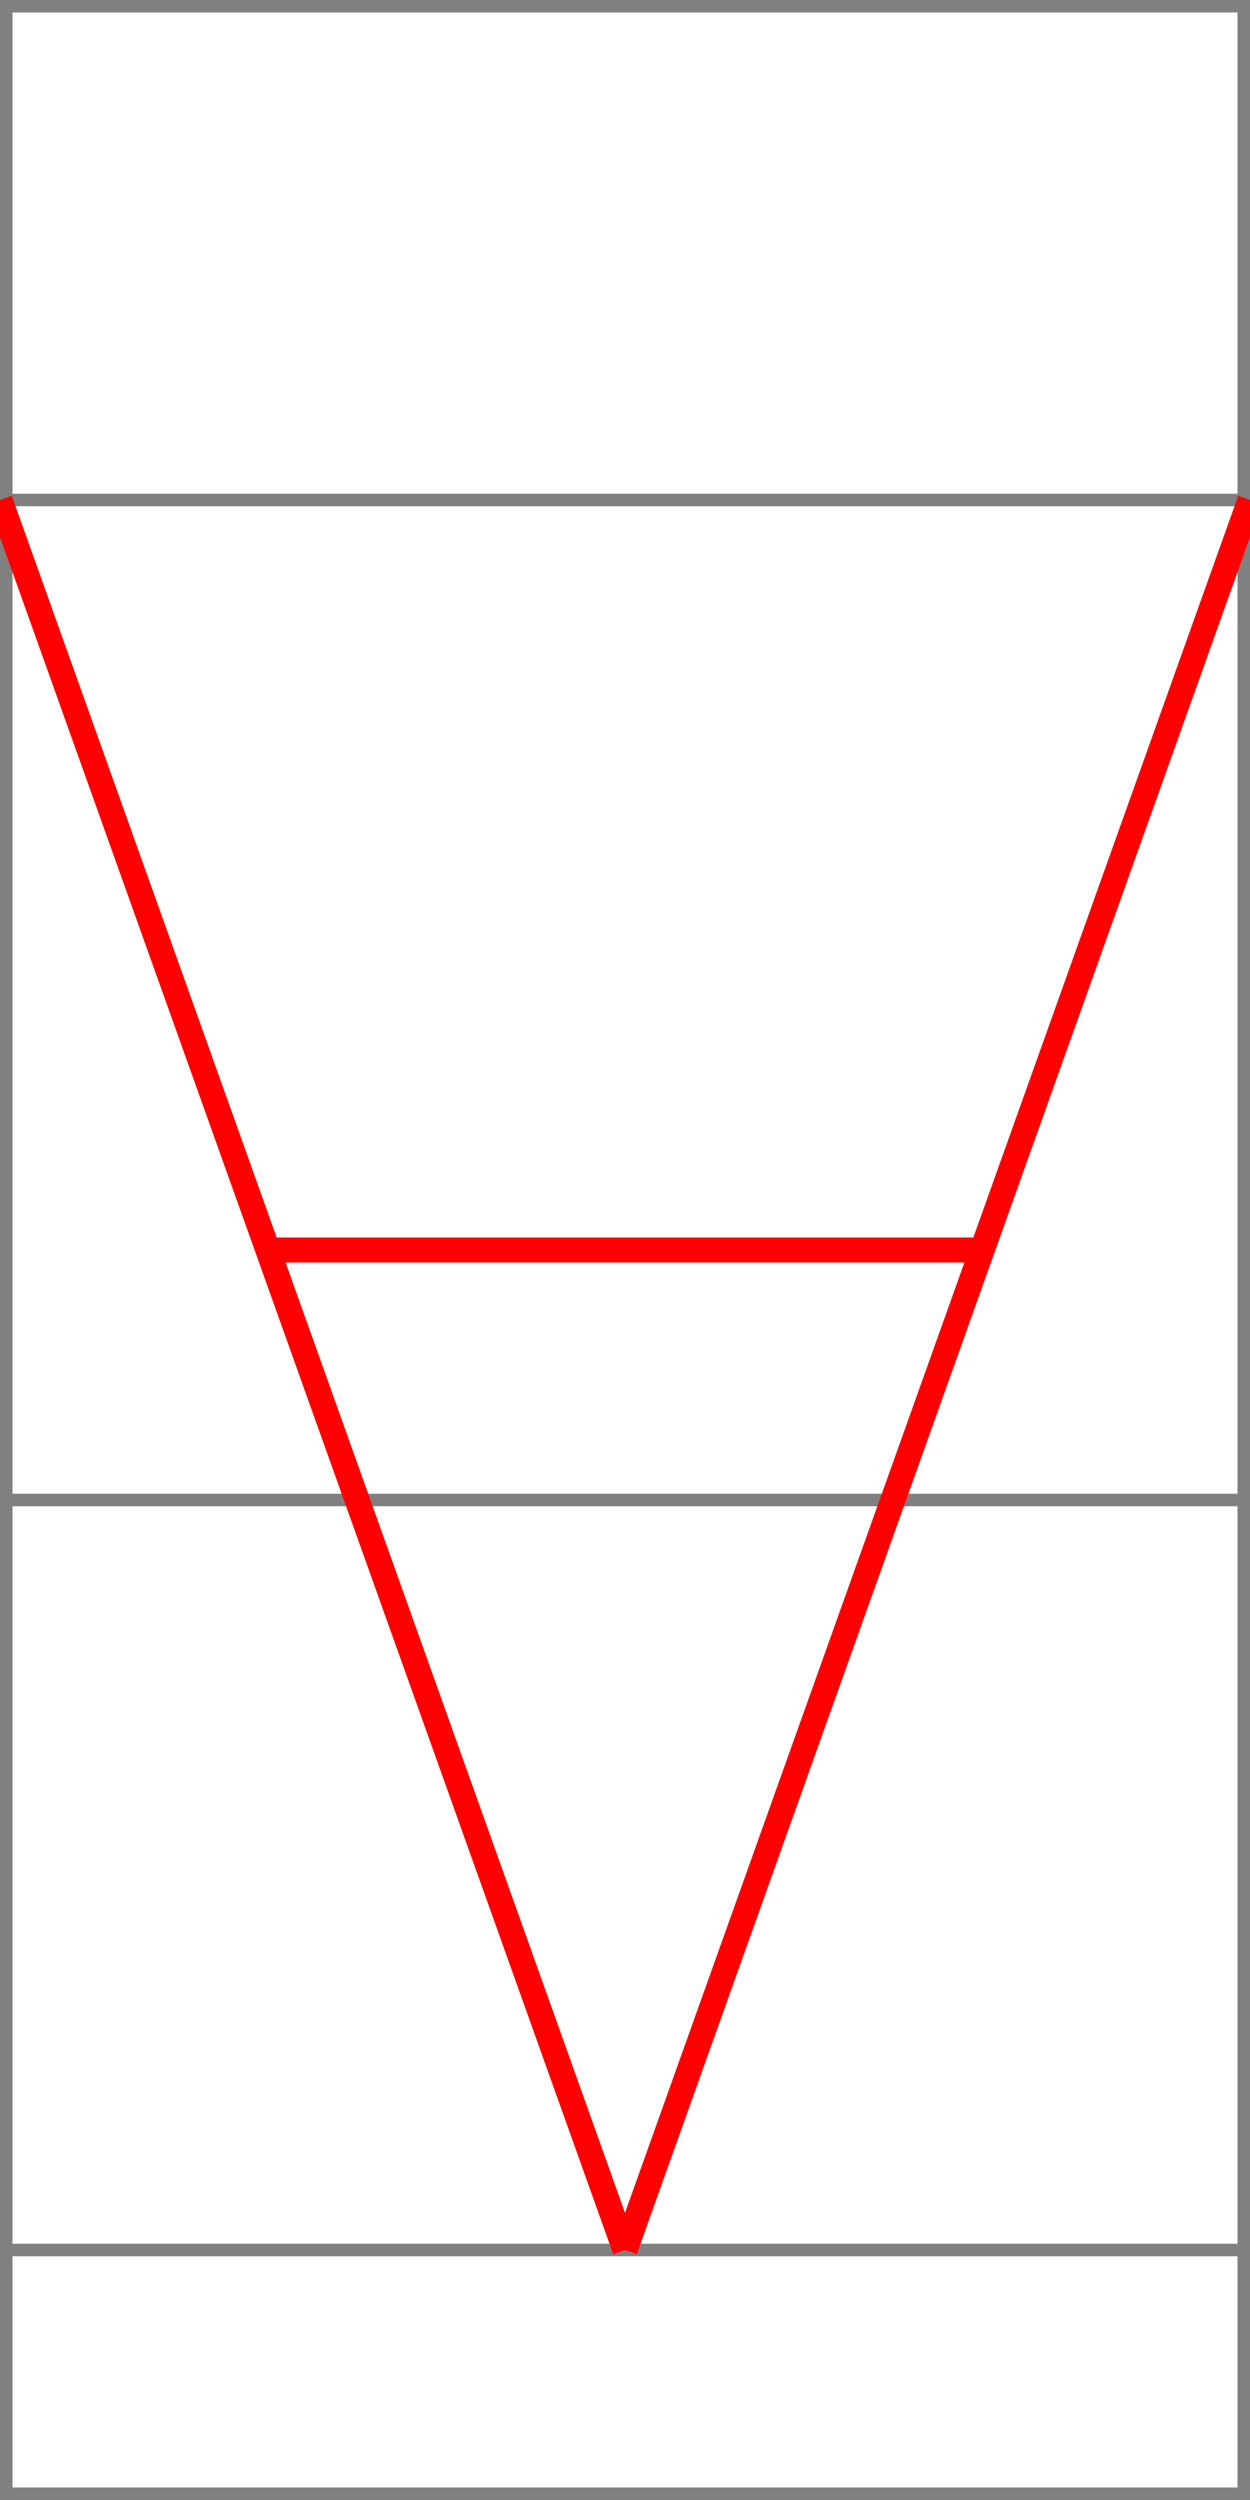 <svg xmlns="http://www.w3.org/2000/svg" width="1000" height="2000" viewBox="0 -400 1000 2000">
<rect x="0" y="-400" width="1000" height="2000" fill="none" stroke="gray" stroke-width="20"/>
<line x1="0" y1="0" x2="1000" y2="0" stroke="gray" stroke-width="10"/>
<line x1="0" y1="800" x2="1000" y2="800" stroke="gray" stroke-width="10"/>
<line x1="0" y1="1400" x2="1000" y2="1400" stroke="gray" stroke-width="10"/>

<line x1="0" y1="0" x2="500" y2="1400" stroke="red" stroke-width="20"/>
<line x1="500" y1="1400" x2="1000" y2="0" stroke="red" stroke-width="20"/>
<line x1="220" y1="600" x2="780" y2="600" stroke="red" stroke-width="20"/>
</svg>
